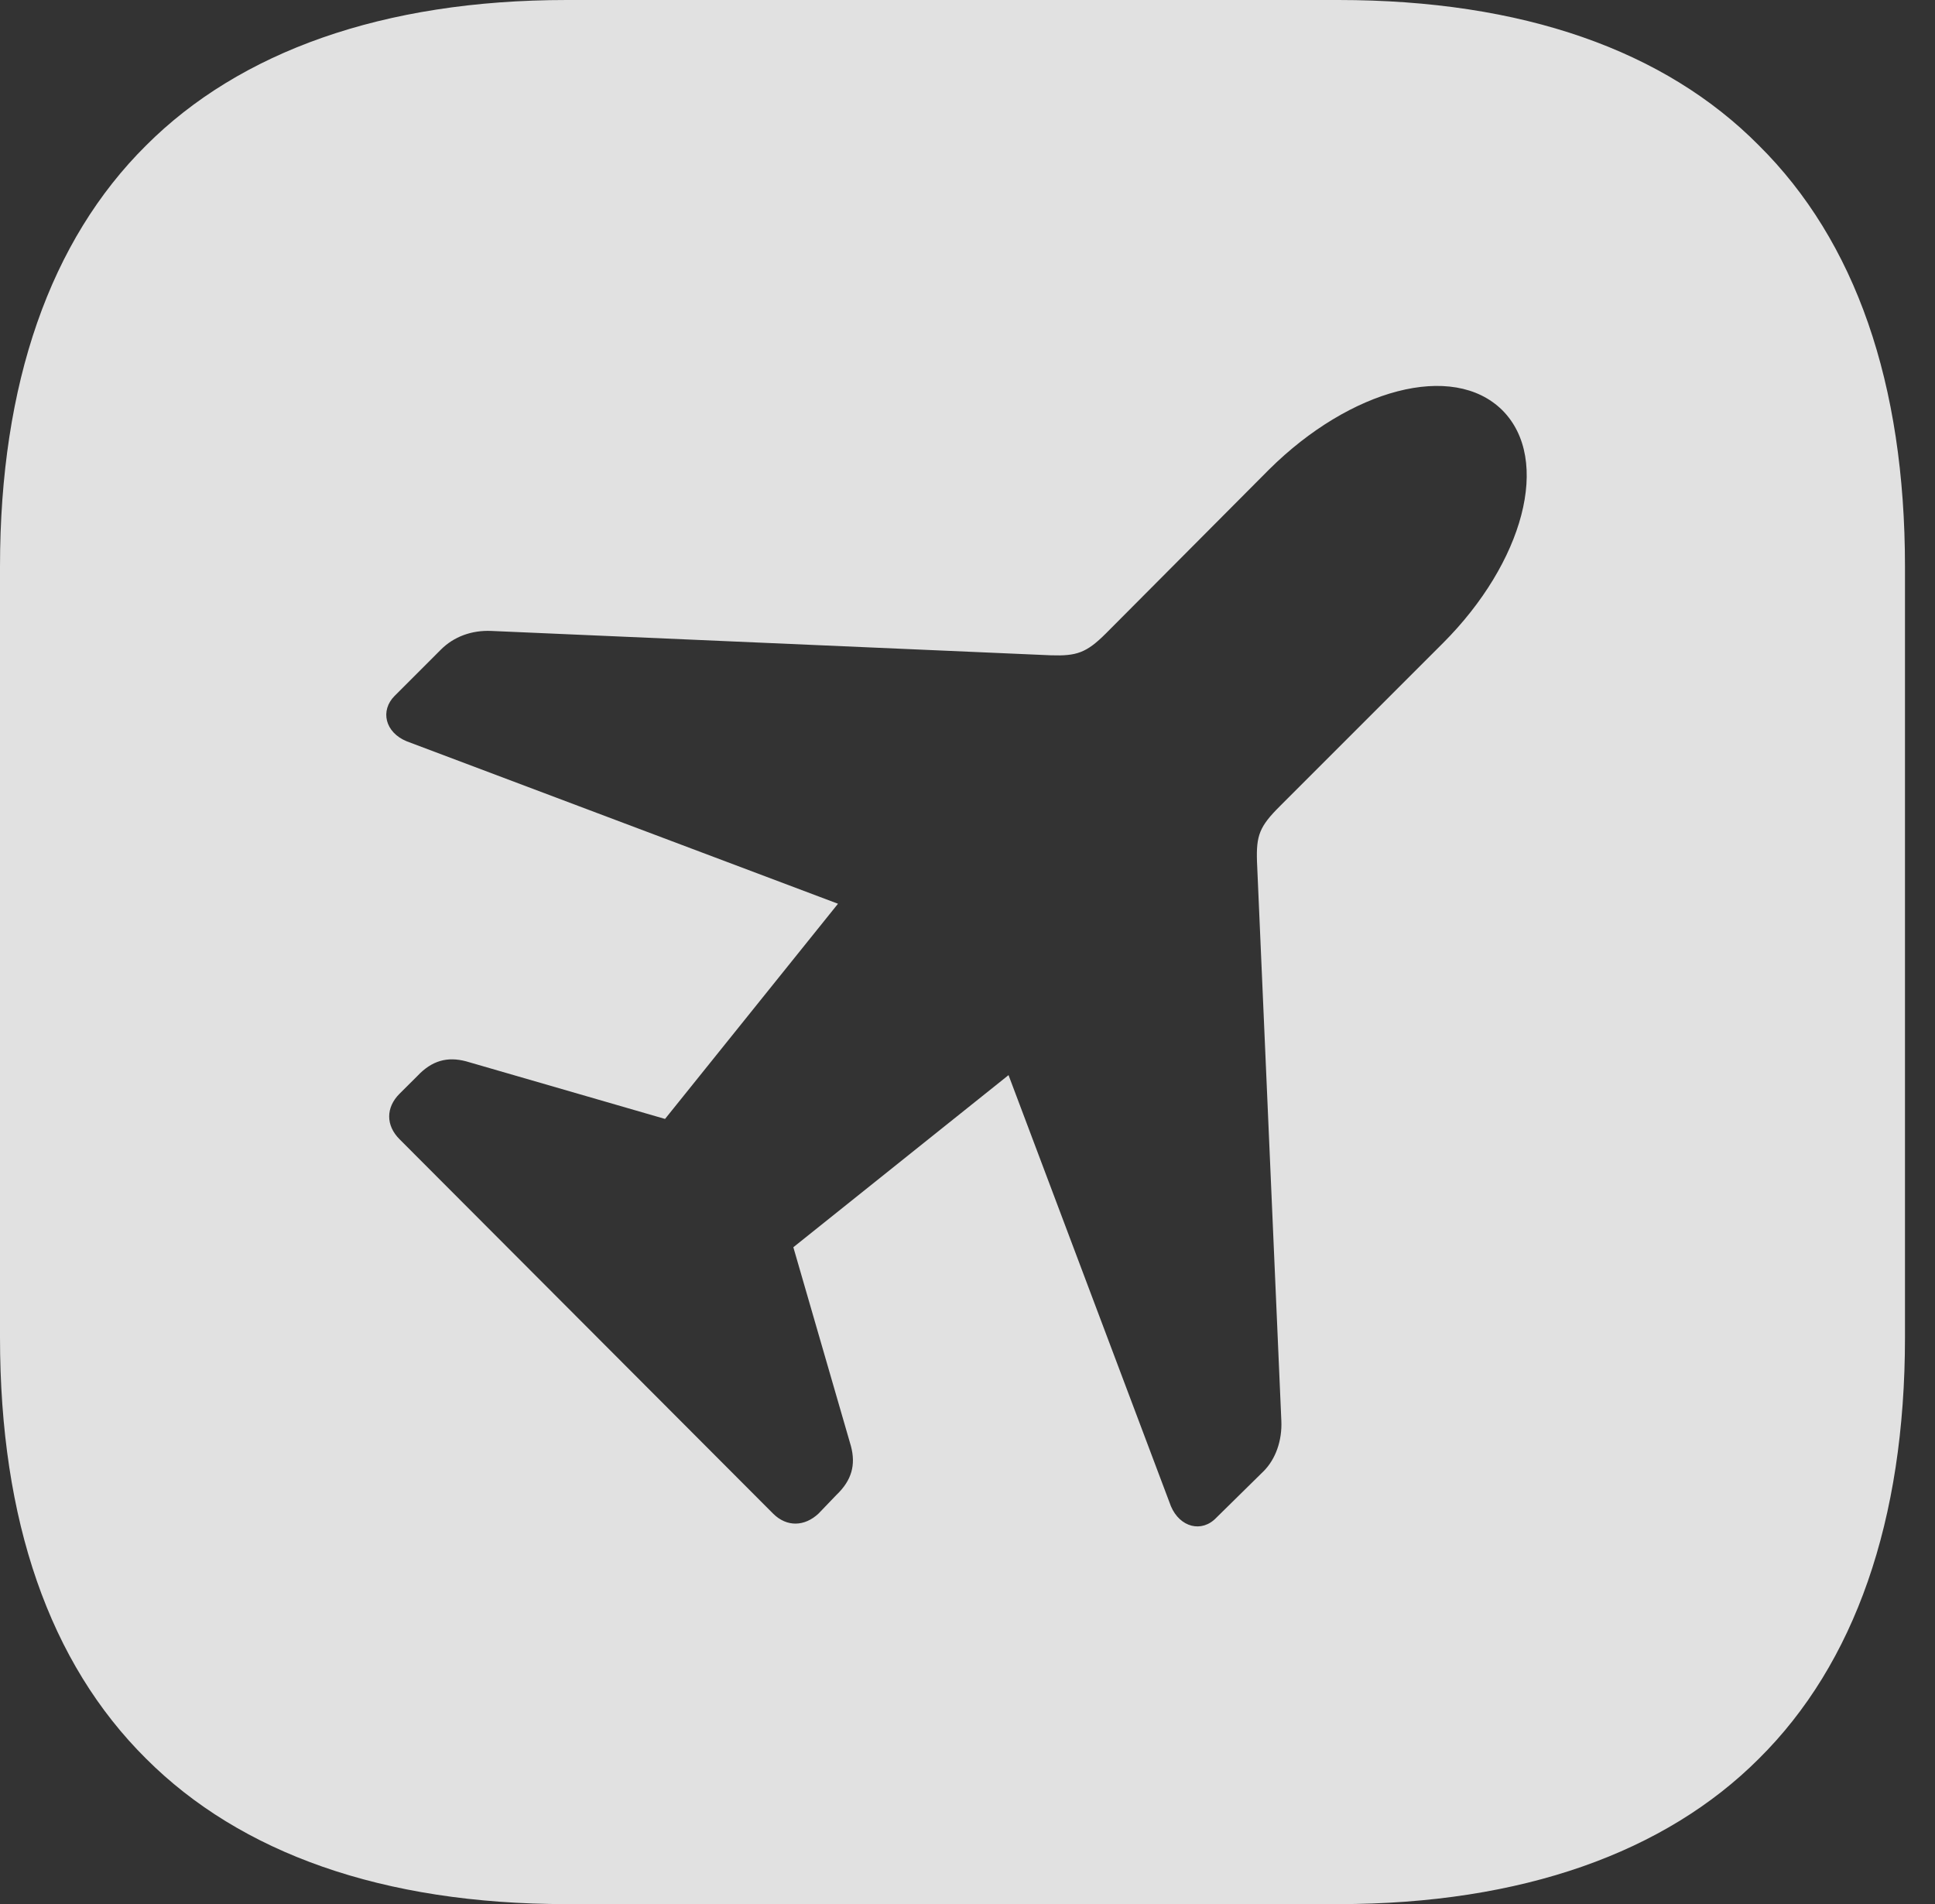 <?xml version="1.0" encoding="UTF-8"?>
<!--Generator: Apple Native CoreSVG 341-->
<!DOCTYPE svg
PUBLIC "-//W3C//DTD SVG 1.1//EN"
       "http://www.w3.org/Graphics/SVG/1.1/DTD/svg11.dtd">
<svg version="1.1" xmlns="http://www.w3.org/2000/svg" xmlns:xlink="http://www.w3.org/1999/xlink" viewBox="0 0 23.271 22.9">
 <rect x="0" y="0" width="23.271" height="22.9" fill="#333333" stroke="none"/>
 <g>
  <rect height="22.9" opacity="0" width="23.271" x="0" y="0"/>
  <path d="M21.152 1.748C22.314 2.9 22.91 4.609 22.91 6.816L22.91 16.084C22.91 18.291 22.305 20.01 21.152 21.152C20.029 22.275 18.311 22.9 16.094 22.9L6.816 22.9C4.6 22.9 2.891 22.285 1.758 21.152C0.596 20 0 18.291 0 16.084L0 6.816C0 4.609 0.605 2.891 1.758 1.748C2.881 0.625 4.6 0 6.816 0L16.094 0C18.311 0 20.02 0.605 21.152 1.748ZM15.264 5.645L13.301 7.617C13.066 7.852 12.949 7.891 12.637 7.881L5.908 7.588C5.674 7.578 5.459 7.656 5.303 7.812L4.746 8.369C4.57 8.545 4.629 8.809 4.893 8.916L10.078 10.869L7.998 13.457L5.605 12.764C5.381 12.705 5.195 12.754 5.02 12.94L4.805 13.154C4.639 13.32 4.639 13.535 4.805 13.701L9.297 18.203C9.463 18.369 9.678 18.359 9.844 18.203L10.059 17.979C10.244 17.803 10.293 17.617 10.234 17.393L9.541 15L12.129 12.93L14.082 18.115C14.19 18.369 14.453 18.438 14.629 18.252L15.195 17.695C15.342 17.549 15.42 17.324 15.41 17.09L15.117 10.361C15.107 10.049 15.146 9.941 15.391 9.697L17.354 7.734C18.32 6.768 18.662 5.527 18.066 4.932C17.471 4.346 16.24 4.678 15.264 5.645Z" fill="white" fill-opacity="0.85"/>
 </g>
</svg>
